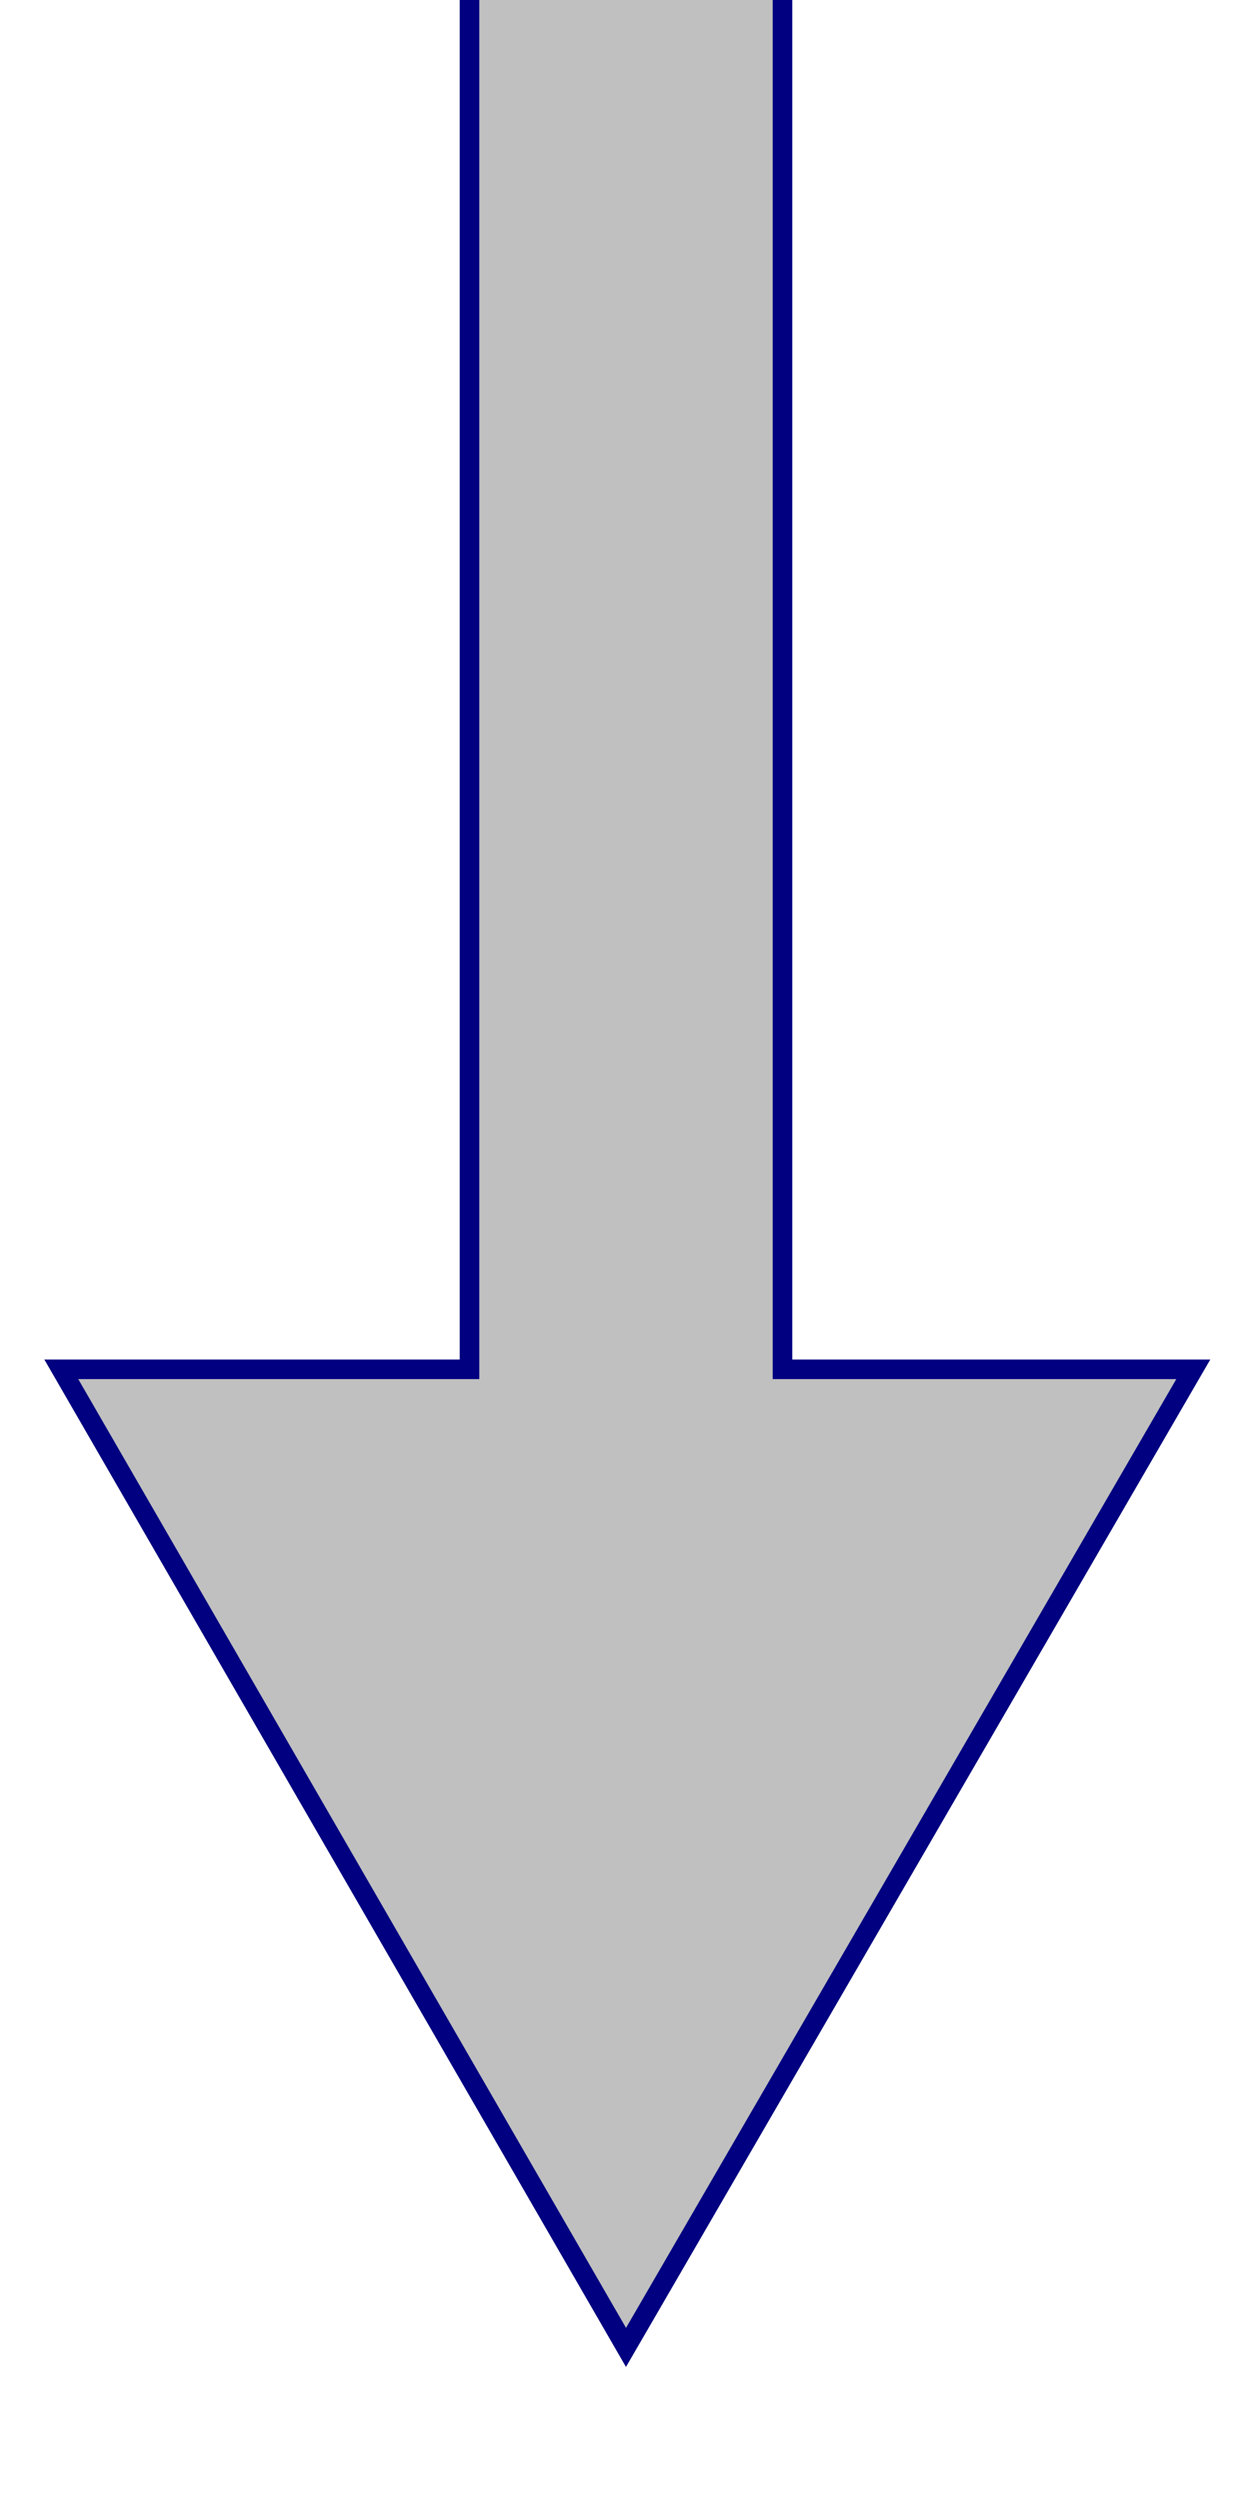 <?xml version="1.0" encoding="UTF-8" standalone="no"?>
<!-- Created with Inkscape (http://www.inkscape.org/) -->

<svg
   xmlns:dc="http://purl.org/dc/elements/1.1/"
   xmlns:cc="http://creativecommons.org/ns#"
   xmlns:rdf="http://www.w3.org/1999/02/22-rdf-syntax-ns#"
   xmlns:svg="http://www.w3.org/2000/svg"
   xmlns="http://www.w3.org/2000/svg"
   xmlns:sodipodi="http://sodipodi.sourceforge.net/DTD/sodipodi-0.dtd"
   xmlns:inkscape="http://www.inkscape.org/namespaces/inkscape"
   width="64"
   height="128"
   viewBox="0 0 16.933 33.867"
   version="1.1"
   id="svg8"
   sodipodi:docname="portfolio_items_arrow-end.svg"
   inkscape:version="0.92.3 (2405546, 2018-03-11)">
  <defs
     id="defs2" />
  <sodipodi:namedview
     id="base"
     pagecolor="#ffffff"
     bordercolor="#666666"
     borderopacity="1.0"
     inkscape:pageopacity="0.0"
     inkscape:pageshadow="2"
     inkscape:zoom="1.979899"
     inkscape:cx="236.41133"
     inkscape:cy="17.995509"
     inkscape:document-units="px"
     inkscape:current-layer="layer1"
     showgrid="true"
     units="px"
     inkscape:window-width="1920"
     inkscape:window-height="1017"
     inkscape:window-x="-8"
     inkscape:window-y="321"
     inkscape:window-maximized="1">
    <inkscape:grid
       type="xygrid"
       id="grid815" />
  </sodipodi:namedview>
  <g
     inkscape:label="レイヤー 1"
     inkscape:groupmode="layer"
     id="layer1"
     transform="translate(0,-263.133)">
    <path
       style="fill:#c0c0c0;fill-opacity:1;stroke:#000080;stroke-width:1px;stroke-linecap:butt;stroke-linejoin:miter;stroke-opacity:1"
       d="M 24,0 V 70 H 3.133 L 32,120 61,70 H 40 V 0"
       transform="matrix(0.265,0,0,0.265,0,263.133)"
       id="path817"
       inkscape:connector-curvature="0"
       sodipodi:nodetypes="ccccccc" />
  </g>
</svg>
